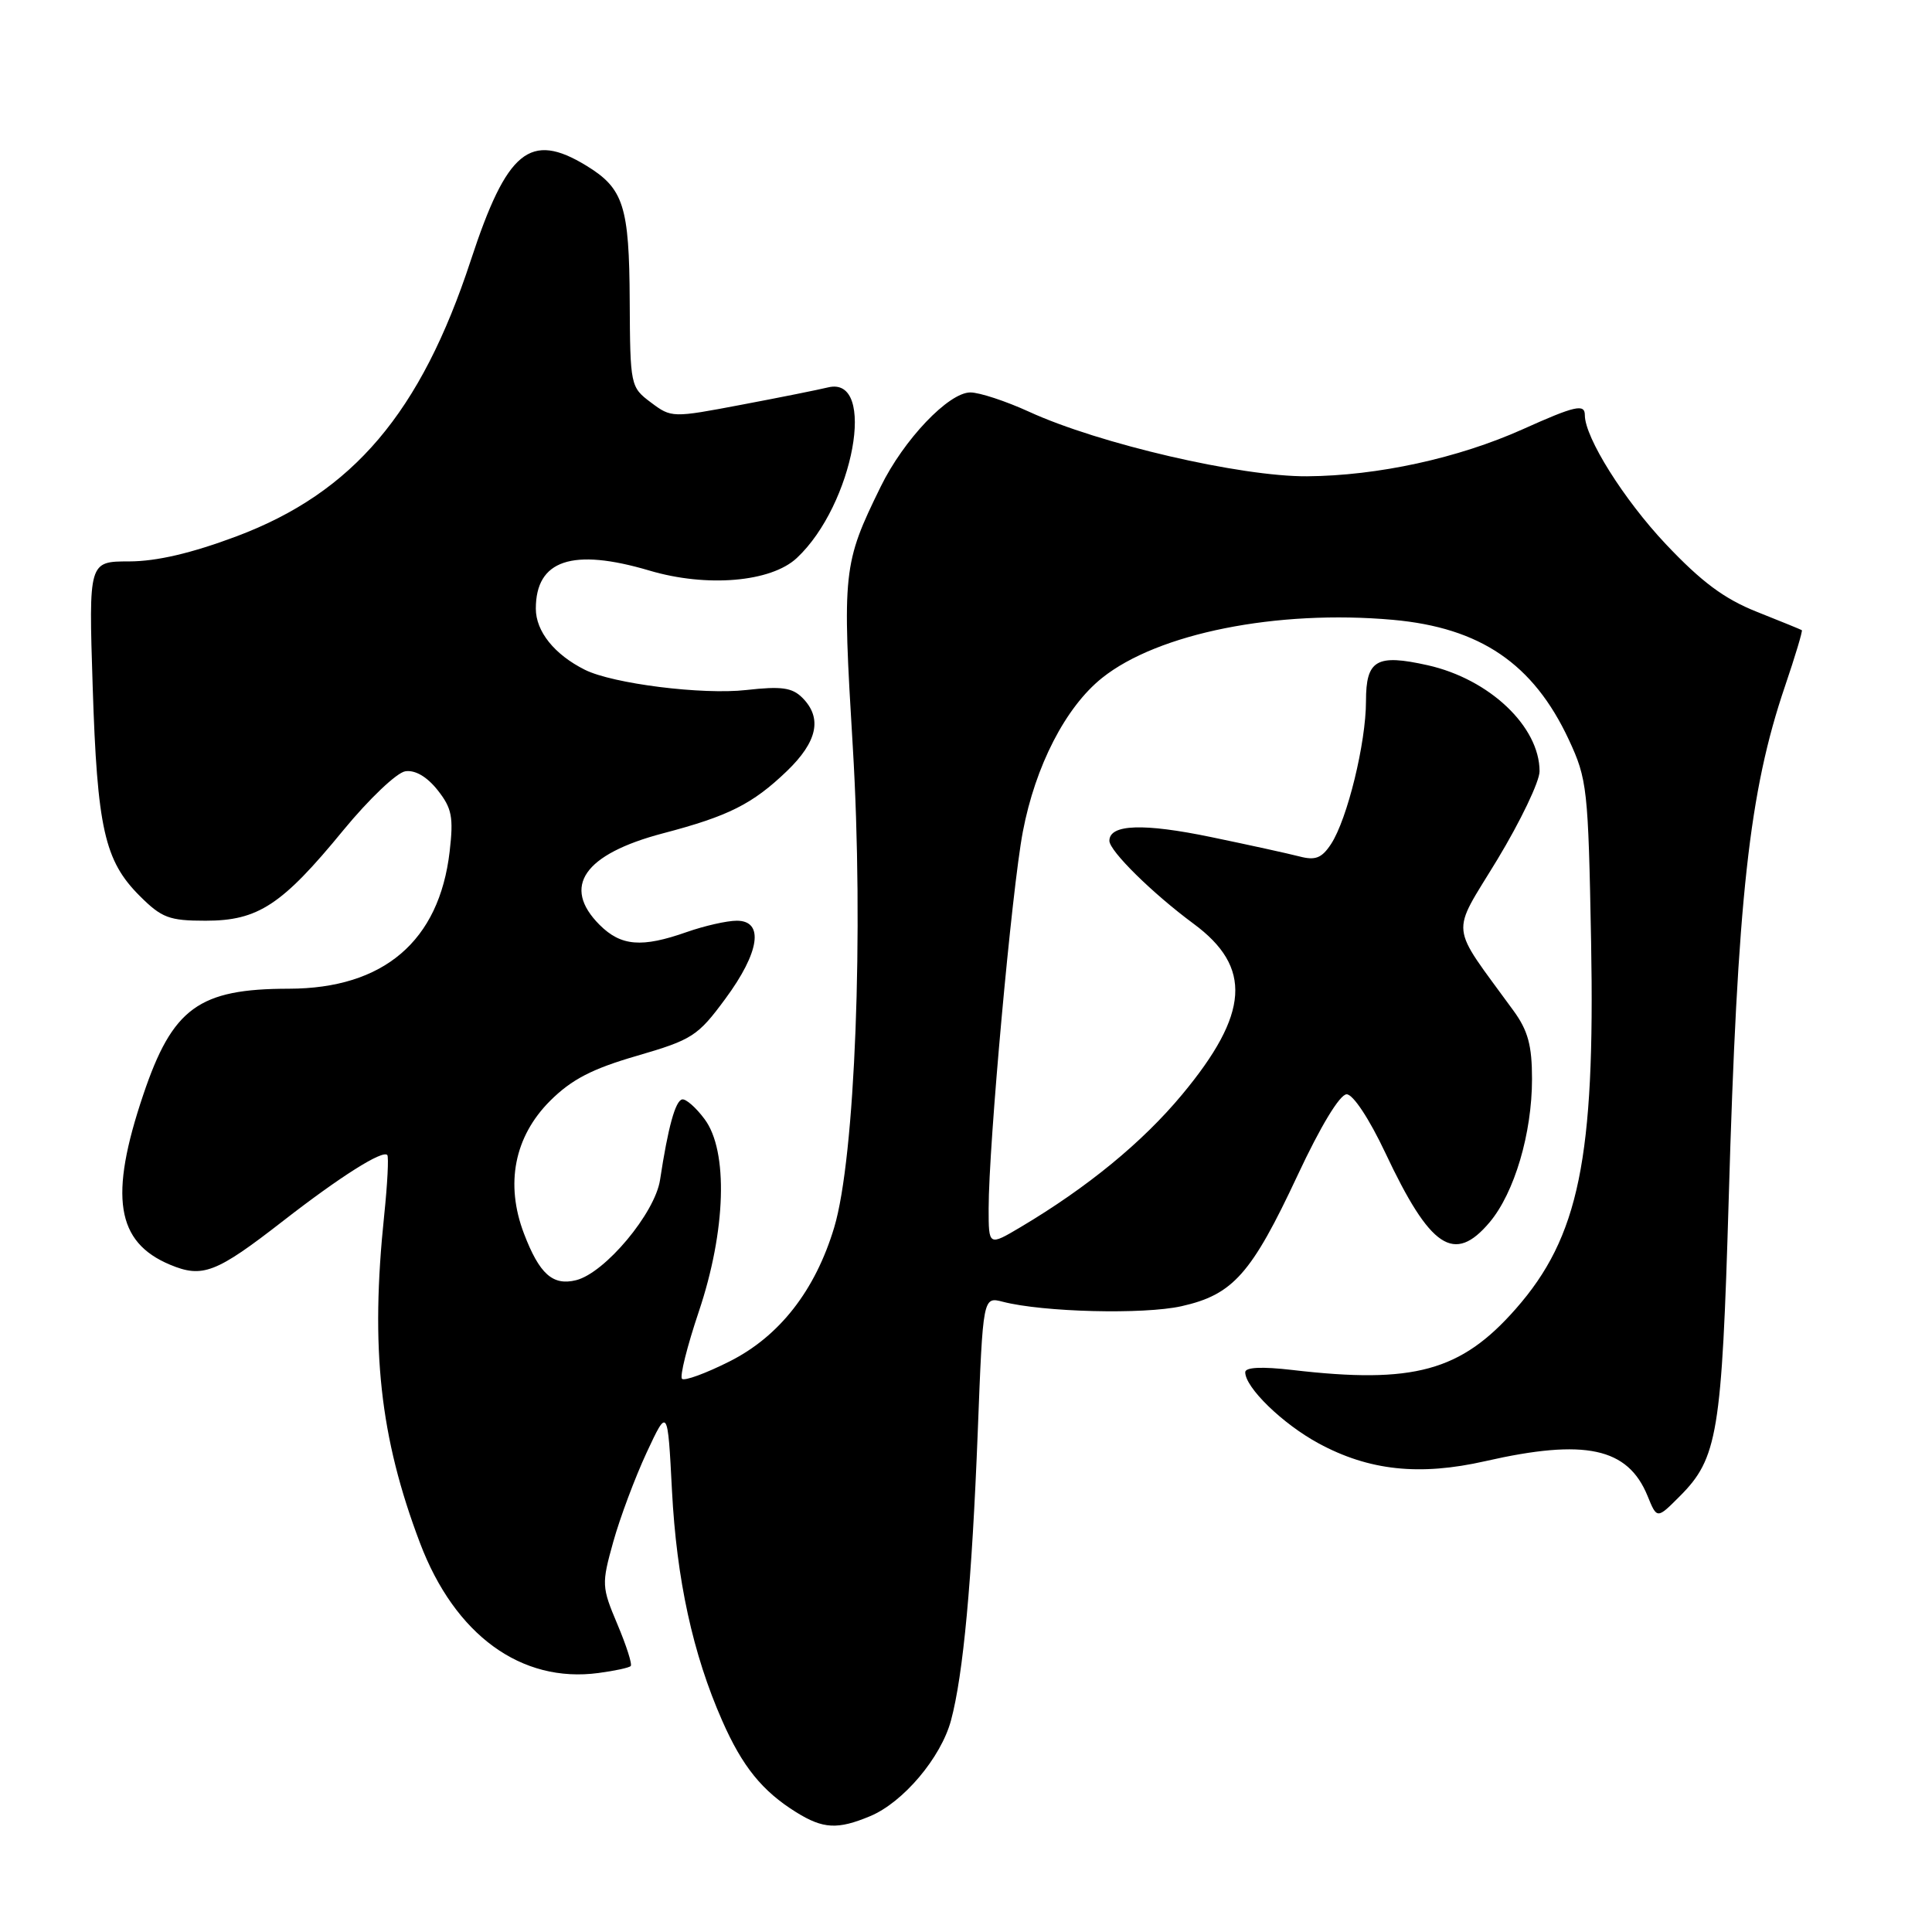 <?xml version="1.0" encoding="UTF-8" standalone="no"?>
<!DOCTYPE svg PUBLIC "-//W3C//DTD SVG 1.1//EN" "http://www.w3.org/Graphics/SVG/1.1/DTD/svg11.dtd" >
<svg xmlns="http://www.w3.org/2000/svg" xmlns:xlink="http://www.w3.org/1999/xlink" version="1.1" viewBox="0 0 256 256">
 <g >
 <path fill="currentColor"
d=" M 115.30 240.65 C 119.68 238.82 124.68 232.90 126.01 227.97 C 127.64 221.91 128.78 209.57 129.56 189.66 C 130.25 171.81 130.25 171.81 132.88 172.49 C 138.23 173.87 151.52 174.20 156.55 173.08 C 163.38 171.55 165.82 168.81 171.93 155.75 C 174.98 149.22 177.54 145.00 178.44 145.00 C 179.29 145.00 181.43 148.24 183.56 152.75 C 189.53 165.43 192.69 167.53 197.39 161.95 C 200.67 158.04 203.00 150.18 203.00 142.97 C 203.00 138.52 202.47 136.56 200.53 133.90 C 191.96 122.11 192.17 124.18 198.41 113.89 C 201.48 108.81 204.00 103.55 204.00 102.20 C 204.00 96.28 197.37 89.99 189.19 88.15 C 182.39 86.63 181.00 87.43 181.00 92.91 C 181.00 98.43 178.53 108.54 176.37 111.84 C 175.14 113.71 174.30 114.04 172.17 113.48 C 170.70 113.10 165.47 111.95 160.54 110.93 C 151.51 109.05 147.00 109.21 147.00 111.41 C 147.00 112.75 152.70 118.37 158.14 122.39 C 165.96 128.15 165.55 134.31 156.64 145.03 C 151.40 151.34 144.09 157.34 135.25 162.59 C 131.00 165.11 131.00 165.11 131.00 160.15 C 131.00 151.71 134.07 117.89 135.53 110.21 C 137.19 101.48 141.20 93.69 146.03 89.83 C 153.43 83.91 169.20 80.76 184.56 82.13 C 196.15 83.17 203.17 87.94 207.87 98.00 C 210.32 103.26 210.45 104.44 210.83 124.84 C 211.36 153.50 209.22 163.92 200.84 173.44 C 193.58 181.70 187.31 183.41 171.25 181.53 C 167.19 181.06 165.00 181.16 165.00 181.83 C 165.00 183.85 169.93 188.65 174.68 191.23 C 181.37 194.87 188.09 195.59 196.81 193.61 C 210.03 190.60 215.70 191.82 218.31 198.22 C 219.56 201.29 219.56 201.29 222.57 198.27 C 227.60 193.24 228.15 189.91 229.06 159.00 C 230.22 119.01 231.77 104.90 236.52 90.93 C 237.88 86.93 238.88 83.59 238.75 83.50 C 238.61 83.41 235.92 82.31 232.77 81.06 C 228.47 79.35 225.45 77.10 220.72 72.09 C 215.16 66.19 210.00 57.97 210.00 55.01 C 210.00 53.47 208.73 53.75 201.77 56.88 C 193.20 60.72 182.56 63.04 173.19 63.11 C 164.42 63.17 145.65 58.82 136.36 54.56 C 133.28 53.15 129.78 52.00 128.58 52.00 C 125.70 52.00 119.74 58.26 116.69 64.50 C 111.69 74.70 111.59 75.66 113.00 98.97 C 114.47 123.39 113.31 153.46 110.53 162.66 C 108.02 171.00 103.28 177.07 96.68 180.39 C 93.53 181.98 90.68 183.02 90.37 182.70 C 90.05 182.39 91.05 178.39 92.59 173.81 C 96.20 163.09 96.52 152.51 93.36 148.29 C 92.22 146.75 90.88 145.58 90.39 145.68 C 89.49 145.85 88.52 149.36 87.46 156.34 C 86.79 160.75 80.17 168.67 76.34 169.63 C 73.25 170.40 71.48 168.83 69.43 163.46 C 66.92 156.88 68.15 150.61 72.89 145.87 C 75.73 143.04 78.43 141.63 84.40 139.90 C 91.71 137.77 92.46 137.30 96.10 132.36 C 100.67 126.18 101.28 122.00 97.63 122.00 C 96.32 122.00 93.34 122.68 91.00 123.50 C 85.04 125.60 82.29 125.38 79.45 122.55 C 74.39 117.48 77.37 113.18 87.85 110.42 C 96.53 108.14 99.70 106.55 104.25 102.19 C 108.32 98.28 108.99 95.14 106.32 92.46 C 104.96 91.10 103.54 90.91 98.89 91.43 C 93.09 92.09 81.20 90.60 77.50 88.75 C 73.46 86.73 71.00 83.66 71.00 80.65 C 71.00 74.20 75.84 72.58 86.04 75.60 C 93.64 77.86 102.16 77.14 105.58 73.94 C 113.11 66.91 116.26 49.75 109.73 51.33 C 108.51 51.63 103.34 52.67 98.25 53.63 C 89.09 55.37 88.97 55.37 86.25 53.33 C 83.54 51.30 83.50 51.11 83.44 39.89 C 83.38 27.28 82.63 24.97 77.69 21.95 C 70.23 17.40 67.17 19.91 62.38 34.50 C 55.75 54.69 46.77 65.27 31.36 71.06 C 25.36 73.31 20.76 74.38 17.13 74.39 C 11.75 74.39 11.75 74.39 12.28 90.94 C 12.88 109.75 13.85 114.05 18.50 118.70 C 21.43 121.63 22.42 122.00 27.25 122.00 C 34.20 122.00 37.37 119.92 45.50 110.00 C 48.89 105.88 52.58 102.36 53.71 102.20 C 55.01 102.00 56.58 102.92 57.99 104.70 C 59.88 107.09 60.11 108.27 59.58 112.84 C 58.20 124.71 50.83 130.99 38.28 131.01 C 26.34 131.02 22.86 133.55 18.98 145.07 C 14.43 158.55 15.39 164.59 22.53 167.58 C 26.84 169.38 28.64 168.68 37.50 161.79 C 45.06 155.91 50.71 152.34 51.32 153.05 C 51.52 153.30 51.34 156.88 50.91 161.00 C 49.06 178.70 50.33 190.42 55.65 204.45 C 60.27 216.65 69.07 223.06 79.31 221.68 C 81.43 221.40 83.35 220.99 83.57 220.76 C 83.80 220.54 83.00 218.05 81.81 215.23 C 79.72 210.27 79.70 209.90 81.26 204.30 C 82.15 201.11 84.14 195.80 85.67 192.50 C 88.47 186.50 88.47 186.50 89.04 197.50 C 89.65 209.28 91.80 219.16 95.69 227.99 C 98.36 234.07 101.00 237.33 105.50 240.13 C 109.07 242.35 110.99 242.45 115.30 240.65 Z "/>
</g>
</svg>